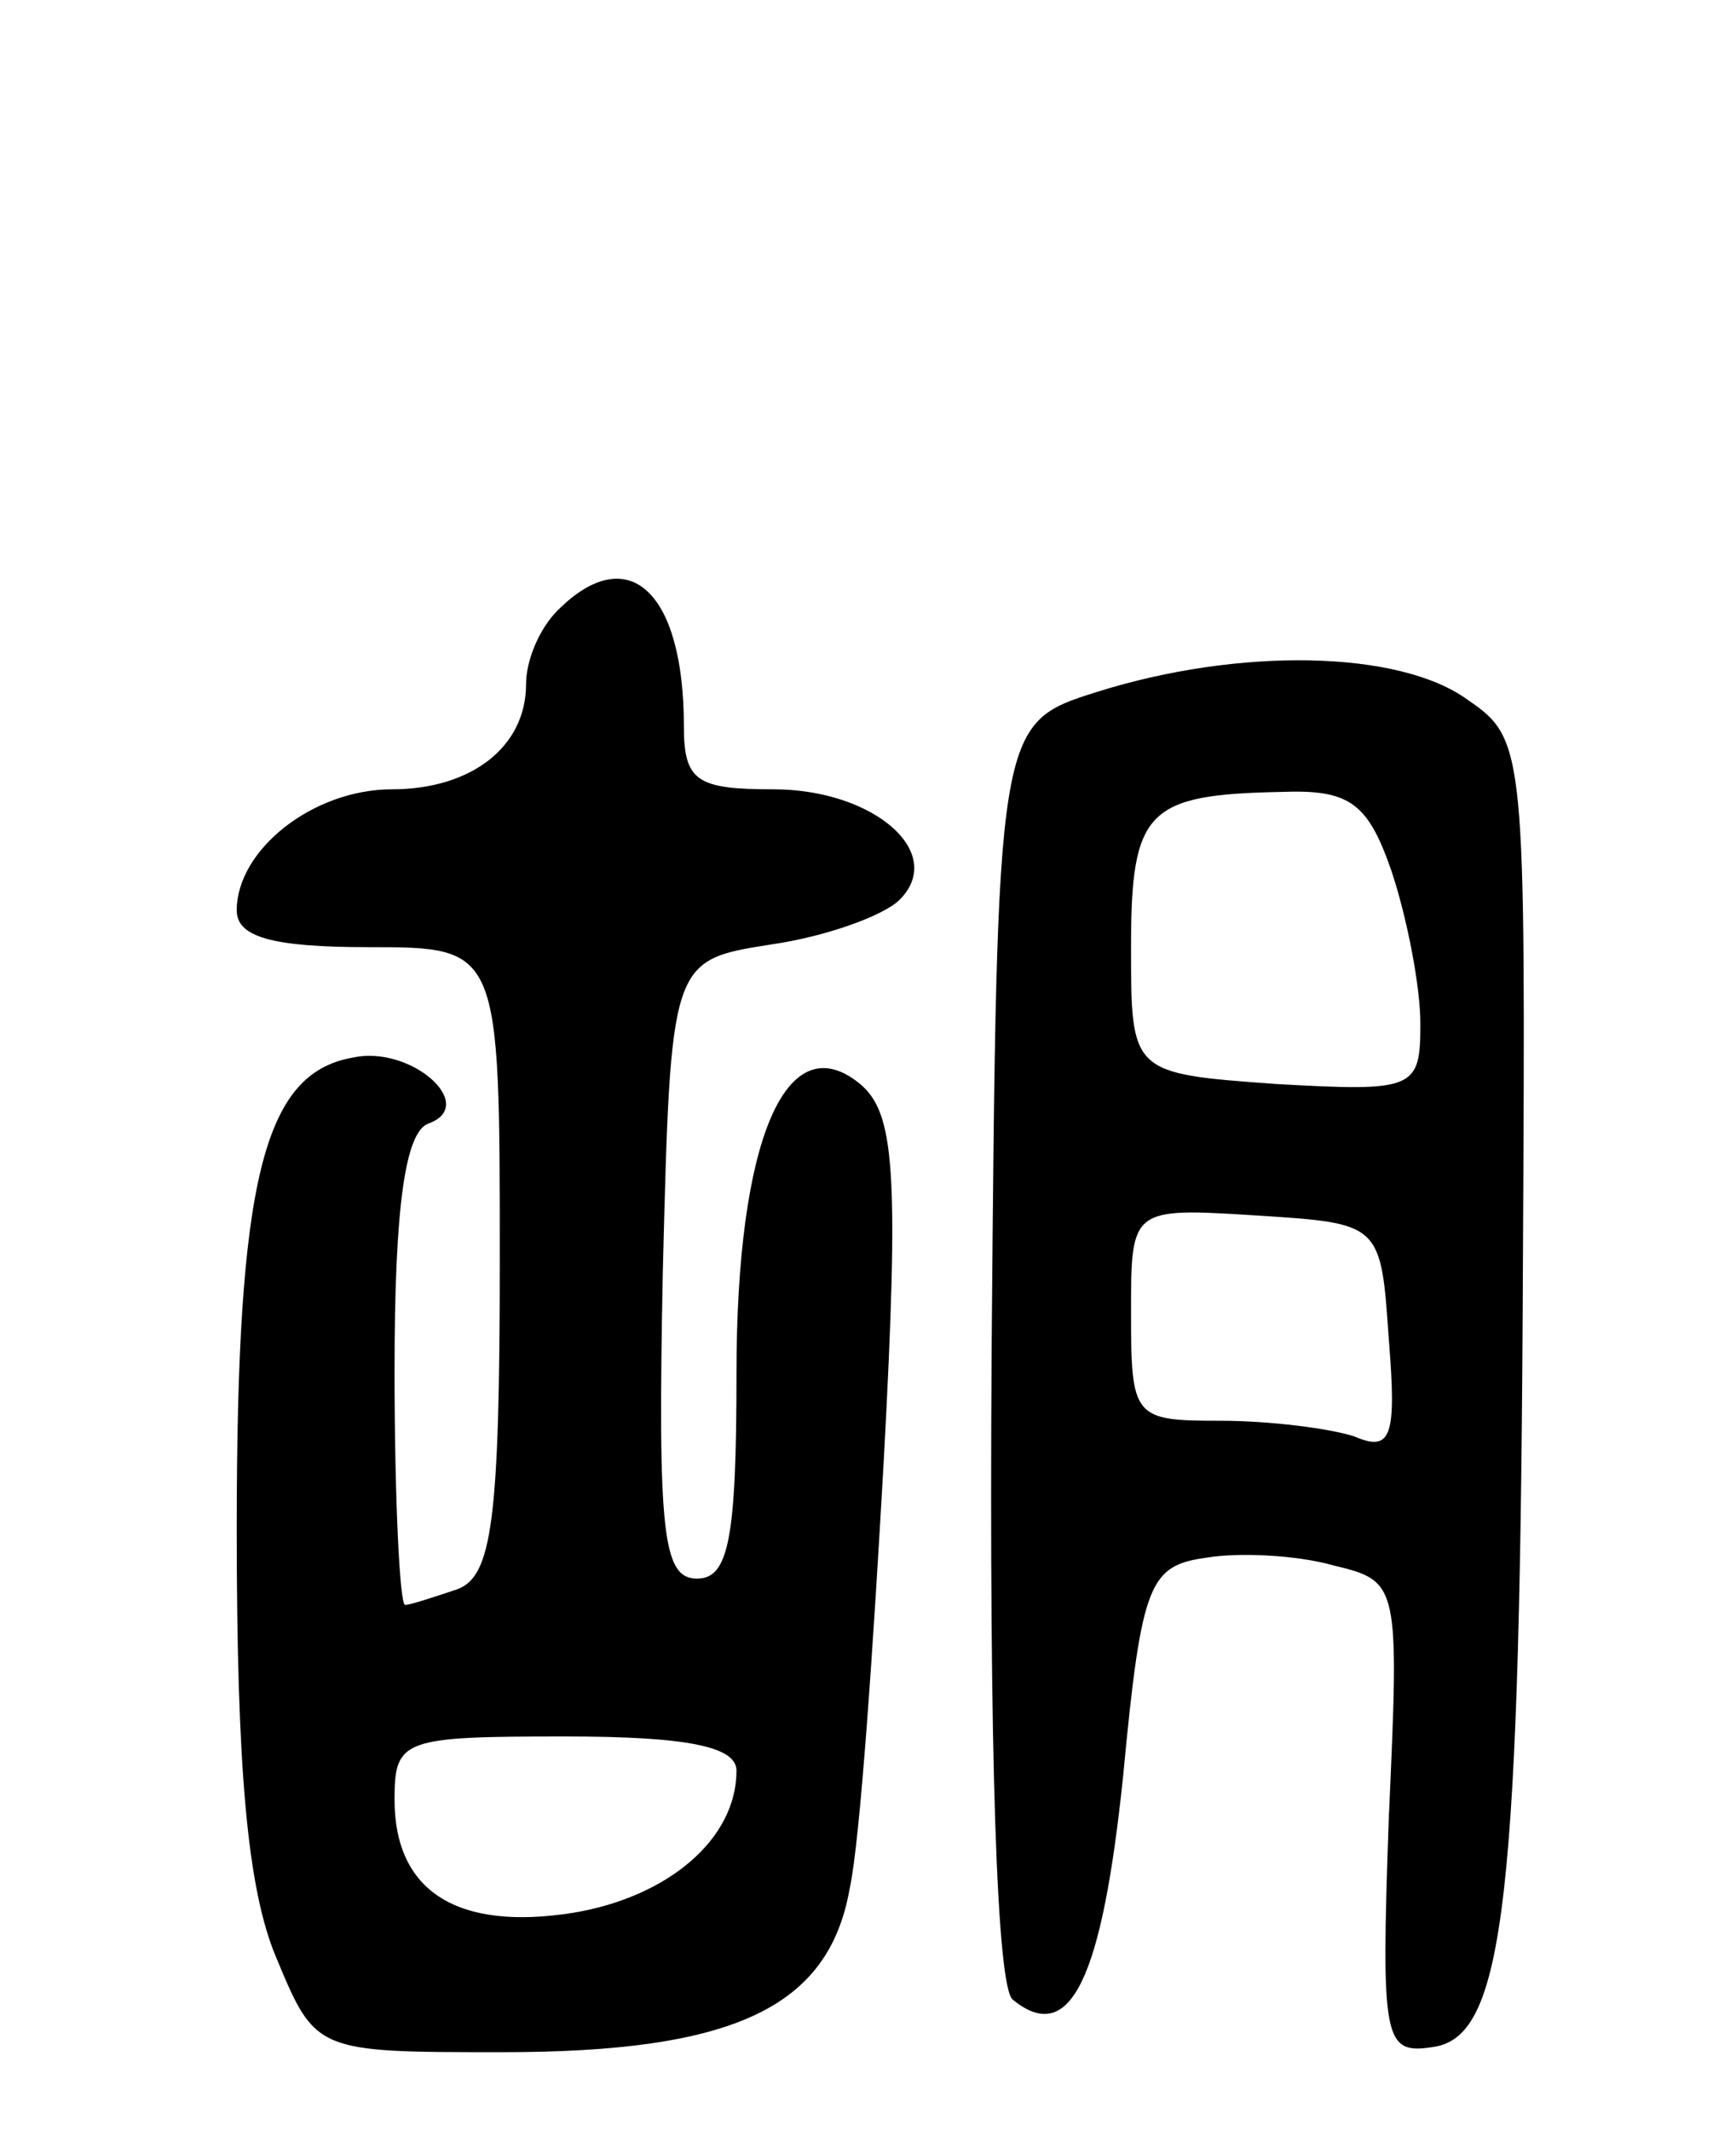 <svg version="1.0" xmlns="http://www.w3.org/2000/svg"
 width="66pt" height="81pt" viewBox="0 0 66 81"
 preserveAspectRatio="xMidYMid meet">
<g transform="translate(0,81) scale(0.1,-0.1)"
fill="#000000" stroke="none">
<path d="M212 578 c-7 -7 -12 -19 -12 -28 0 -24 -21 -40 -51 -40 -30 0 -59
-23 -59 -46 0 -10 13 -14 50 -14 50 0 50 0 50 -119 0 -99 -3 -120 -16 -125 -9
-3 -18 -6 -20 -6 -2 0 -4 40 -4 89 0 62 4 91 13 94 19 7 -7 30 -29 25 -34 -6
-44 -47 -44 -179 0 -91 4 -137 15 -163 15 -36 15 -36 86 -36 88 0 124 17 132
62 4 18 9 92 13 163 6 111 4 132 -9 143 -28 23 -47 -21 -47 -110 0 -63 -3 -78
-15 -78 -13 0 -15 17 -13 117 3 118 3 118 41 124 21 3 43 11 49 17 18 18 -10
42 -48 42 -29 0 -34 3 -34 24 0 51 -21 71 -48 44z m68 -441 c0 -26 -26 -48
-62 -54 -44 -7 -68 8 -68 43 0 23 3 24 65 24 47 0 65 -4 65 -13z"/>
<path d="M417 547 c-38 -12 -38 -12 -40 -250 -1 -155 2 -242 8 -247 22 -18 34
8 42 85 7 74 10 80 32 83 12 2 34 1 48 -3 25 -6 25 -7 21 -96 -3 -85 -2 -90
17 -87 27 4 33 55 34 300 1 193 1 197 -21 212 -26 19 -87 20 -141 3z m112 -68
c6 -18 11 -44 11 -58 0 -25 -2 -26 -55 -23 -55 4 -55 4 -55 52 0 52 6 58 57
59 26 1 33 -4 42 -30z m-1 -178 c3 -37 1 -43 -13 -37 -9 3 -32 6 -51 6 -33 0
-34 1 -34 41 0 40 0 40 48 37 47 -3 47 -3 50 -47z"/>
</g>
</svg>
